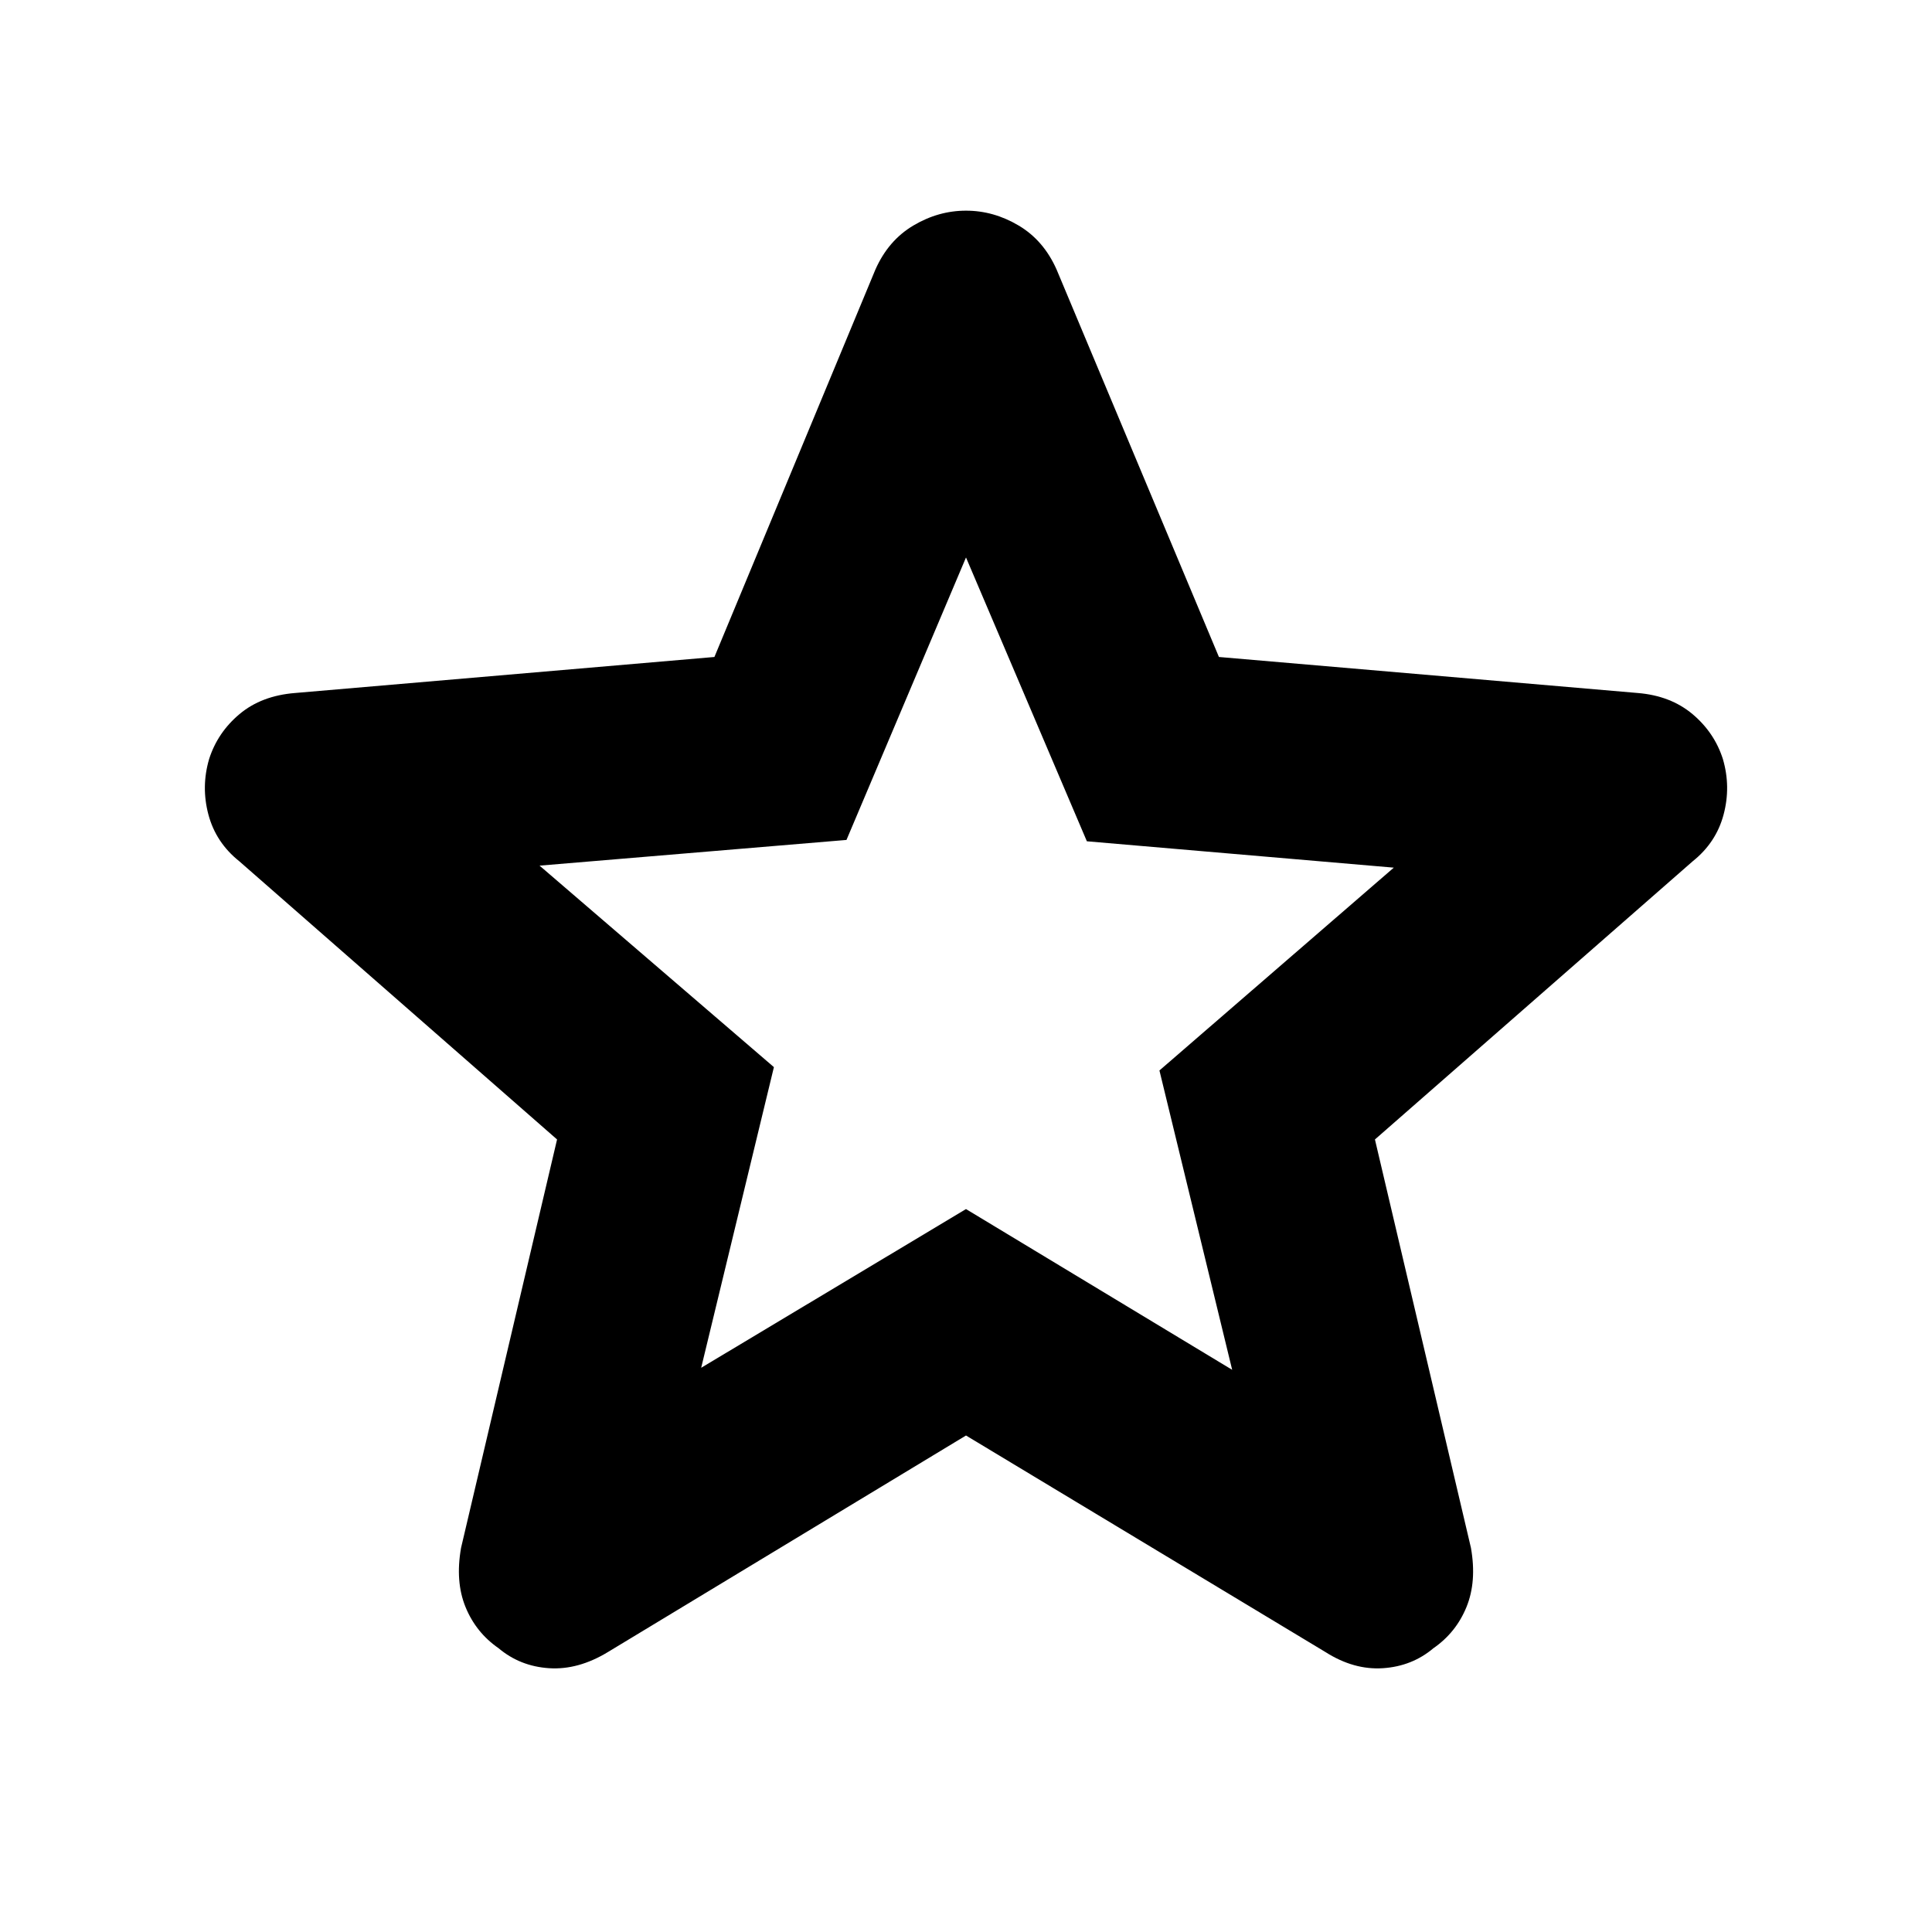 <svg xmlns="http://www.w3.org/2000/svg" height="40" viewBox="0 -960 960 960" width="40"><path d="M348.41-280.35 480-359.22l132.26 79.87-36.14-148.74 116.45-100.78-152.51-13.1L480-683l-59.39 140.36-152.51 12.77 116.45 100.12-36.14 149.4ZM480-246.71 302.09-139.12q-14.79 8.99-29.24 8.04-14.46-.95-25.11-9.93-11.22-7.76-16.41-20.43-5.19-12.68-2.23-29.46l47.7-202.91-157.92-138.25q-11.61-9.27-15.31-23.14-3.7-13.86.34-27.64 4.23-13.22 15.13-22.35 10.89-9.13 27.57-10.46l208.38-17.9 79.98-192.48q6.42-14.51 18.86-21.9 12.43-7.39 26.17-7.39 13.74 0 26.17 7.39 12.44 7.39 18.86 21.9l80.65 192.48 208.09 17.9q16.3 1.33 27.19 10.46 10.9 9.13 15.13 22.35 4.04 13.78.34 27.64-3.7 13.87-15.31 23.14L683.2-393.81l47.7 202.91q2.96 16.78-2.23 29.46-5.19 12.67-16.41 20.43-10.65 8.98-25.11 9.93-14.45.95-28.57-8.04L480-246.71Zm0-224.77Z"/></svg>